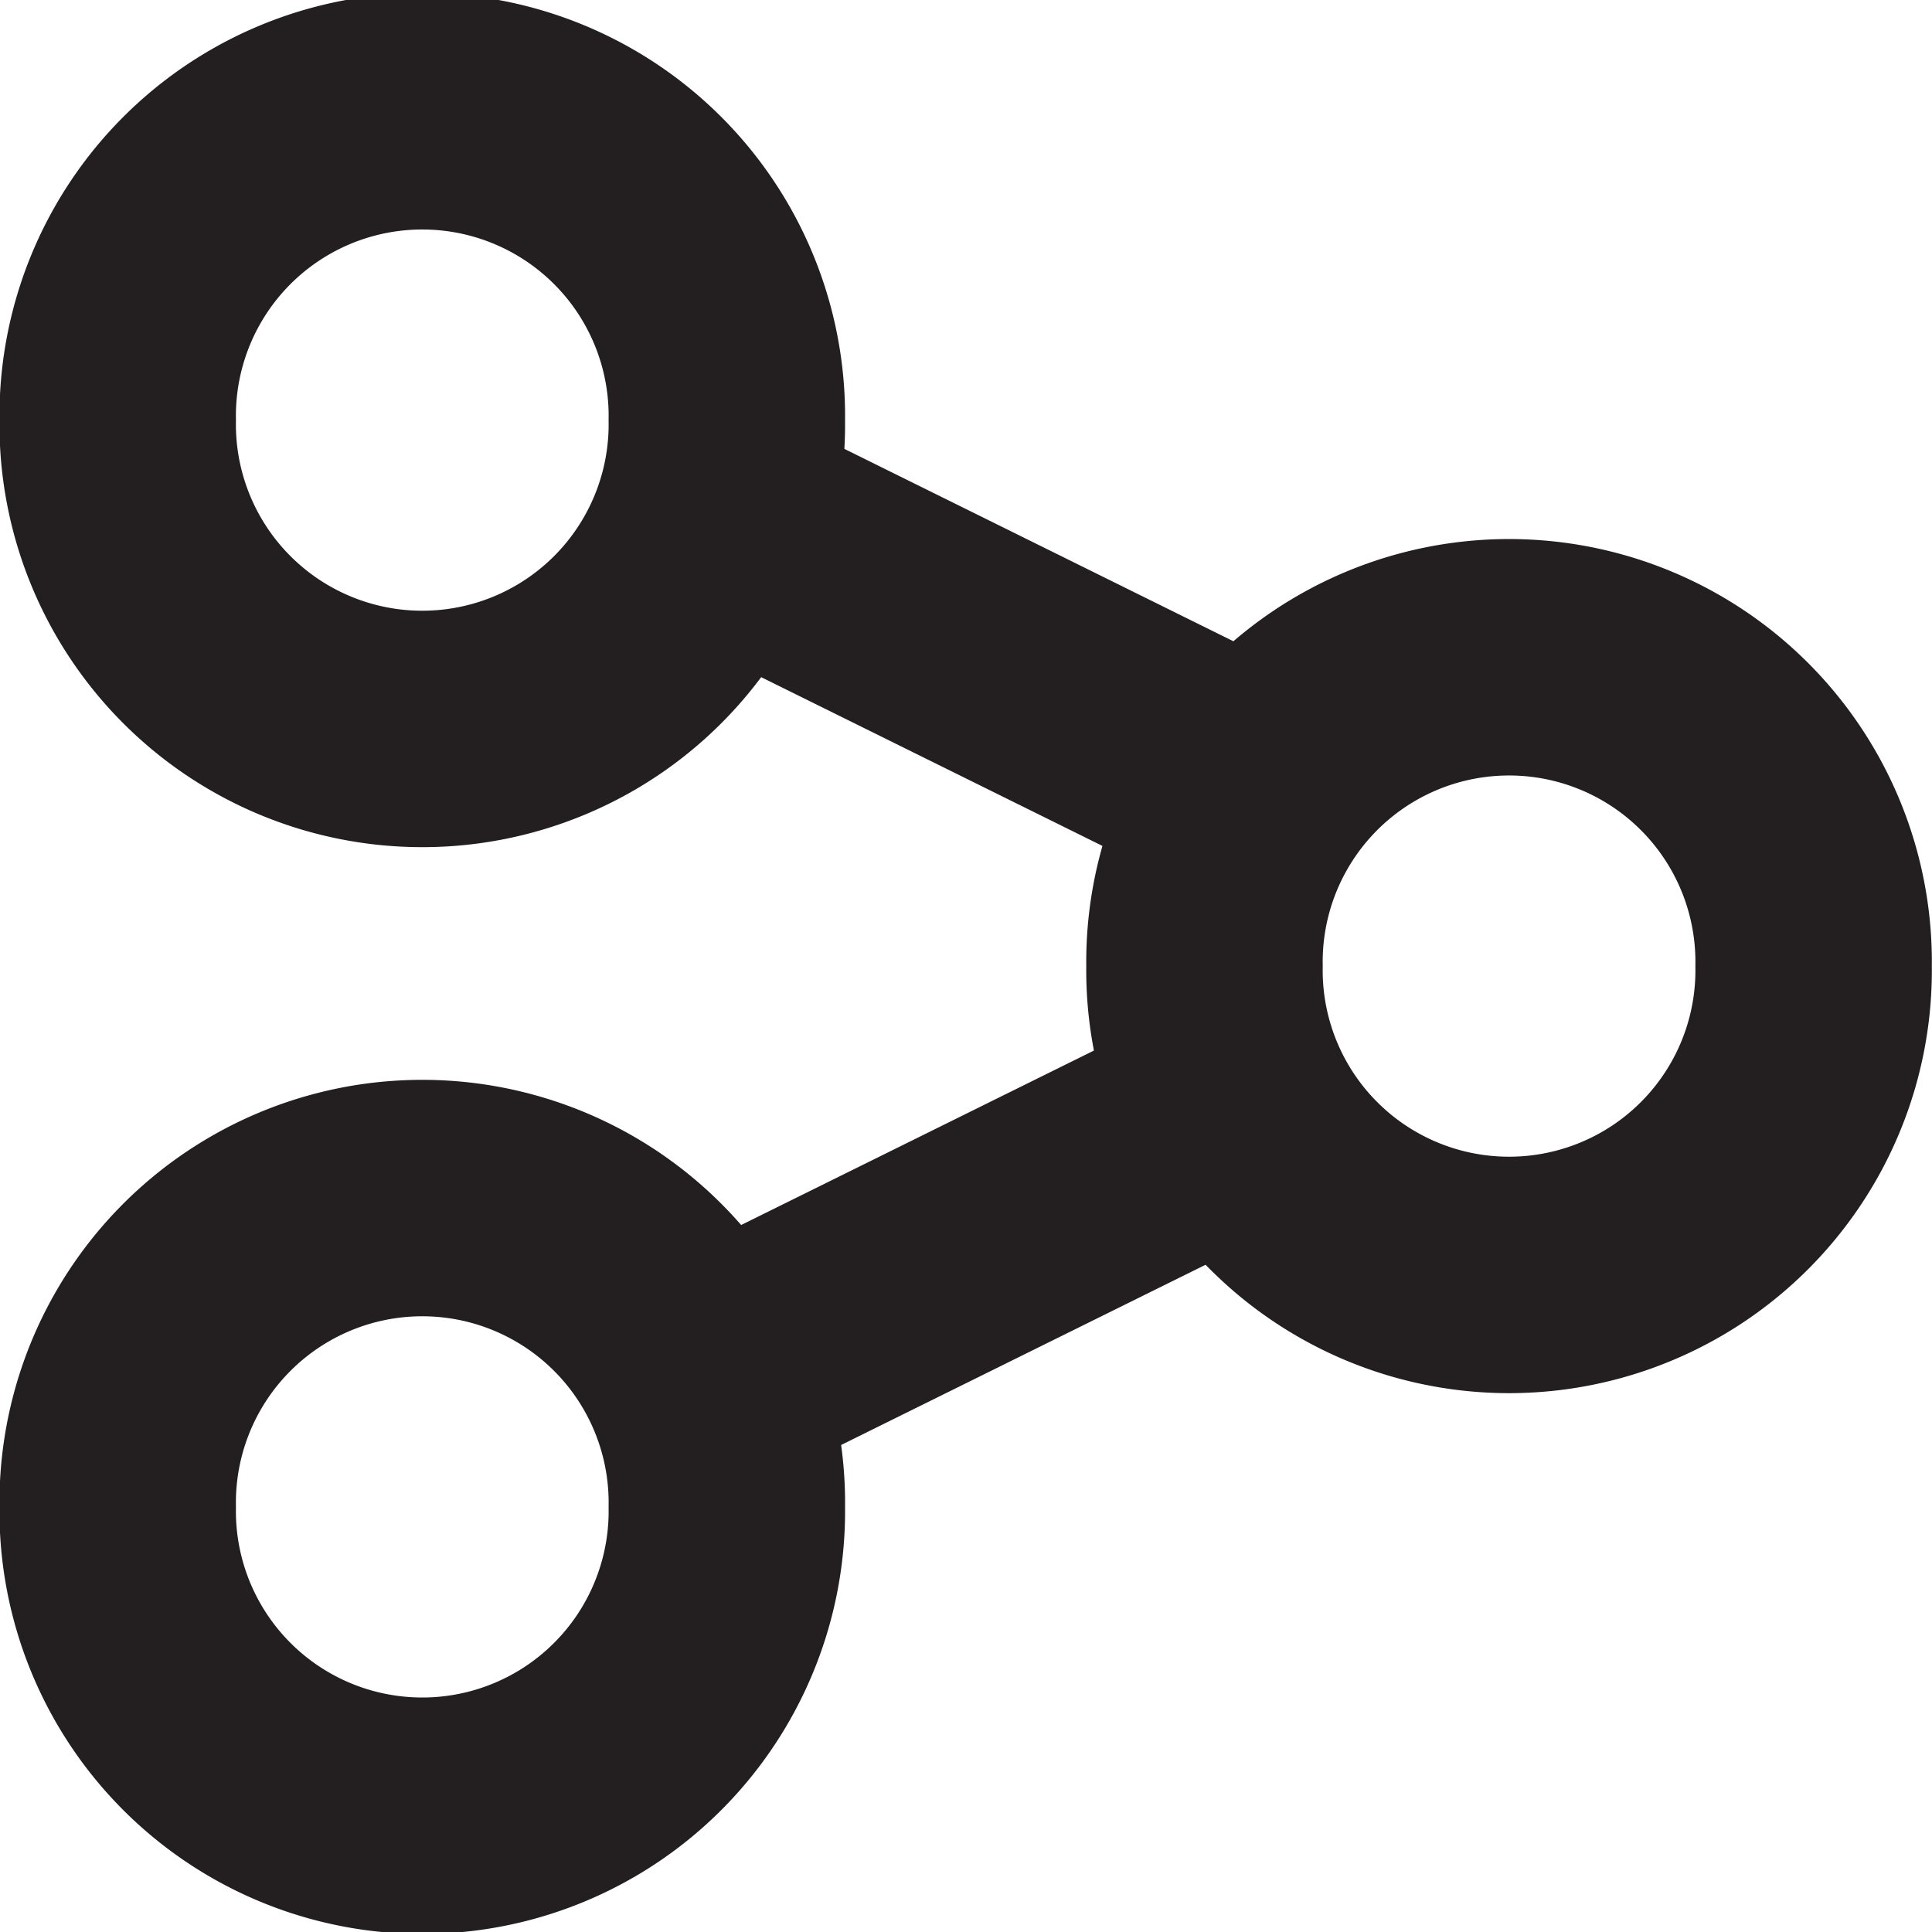 <?xml version="1.0" encoding="UTF-8" standalone="no"?>
<!-- Generator: Adobe Illustrator 14.0.0, SVG Export Plug-In . SVG Version: 6.00 Build 43363)  -->

<svg
   xmlns:dc="http://purl.org/dc/elements/1.1/"
   xmlns:cc="http://creativecommons.org/ns#"
   xmlns:rdf="http://www.w3.org/1999/02/22-rdf-syntax-ns#"
   xmlns:svg="http://www.w3.org/2000/svg"
   xmlns="http://www.w3.org/2000/svg"
   xmlns:sodipodi="http://sodipodi.sourceforge.net/DTD/sodipodi-0.dtd"
   xmlns:inkscape="http://www.inkscape.org/namespaces/inkscape"
   version="1.1"
   id="Layer_1"
   x="0px"
   y="0px"
   width="31.999px"
   height="32px"
   viewBox="0 0 31.999 32"
   style="enable-background:new 0 0 31.999 32;"
   xml:space="preserve"
   inkscape:version="0.48.2 r9819"
   sodipodi:docname="net.svg"><defs
   id="defs21677" /><sodipodi:namedview
   pagecolor="#ffffff"
   bordercolor="#666666"
   borderopacity="1"
   objecttolerance="10"
   gridtolerance="10"
   guidetolerance="10"
   inkscape:pageopacity="0"
   inkscape:pageshadow="2"
   inkscape:window-width="1078"
   inkscape:window-height="919"
   id="namedview21675"
   showgrid="false"
   inkscape:zoom="8.1427765"
   inkscape:cx="15.9995"
   inkscape:cy="16"
   inkscape:window-x="0"
   inkscape:window-y="972"
   inkscape:window-maximized="0"
   inkscape:current-layer="Layer_1"><inkscape:grid
     type="xygrid"
     id="grid22181" /></sodipodi:namedview>

<g
   id="g23017"><path
     transform="matrix(0.979,0,0,0.979,24.915,3.374)"
     d="m -13.153,3.661 a 5.153,5.153 0 1 1 -10.305,0 5.153,5.153 0 1 1 10.305,0 z"
     sodipodi:ry="5.1525426"
     sodipodi:rx="5.1525426"
     sodipodi:cy="3.6610169"
     sodipodi:cx="-18.305084"
     id="path22183"
     style="color:#000000;fill:none;stroke:#231f20;stroke-width:4;stroke-miterlimit:4;stroke-opacity:1;stroke-dasharray:none;marker:none;visibility:visible;display:inline;overflow:visible;enable-background:accumulate"
     sodipodi:type="arc" /><path
     sodipodi:type="arc"
     style="color:#000000;fill:none;stroke:#231f20;stroke-width:4;stroke-miterlimit:4;stroke-opacity:1;stroke-dasharray:none;marker:none;visibility:visible;display:inline;overflow:visible;enable-background:accumulate"
     id="path22953"
     sodipodi:cx="-18.305084"
     sodipodi:cy="3.6610169"
     sodipodi:rx="5.1525426"
     sodipodi:ry="5.1525426"
     d="m -13.153,3.661 a 5.153,5.153 0 1 1 -10.305,0 5.153,5.153 0 1 1 10.305,0 z"
     transform="matrix(0.979,0,0,0.979,24.915,21.374)" /><path
     transform="matrix(0.979,0,0,0.979,42.915,12.417)"
     d="m -13.153,3.661 a 5.153,5.153 0 1 1 -10.305,0 5.153,5.153 0 1 1 10.305,0 z"
     sodipodi:ry="5.1525426"
     sodipodi:rx="5.1525426"
     sodipodi:cy="3.6610169"
     sodipodi:cx="-18.305084"
     id="path22955"
     style="color:#000000;fill:none;stroke:#231f20;stroke-width:4;stroke-miterlimit:4;stroke-opacity:1;stroke-dasharray:none;marker:none;visibility:visible;display:inline;overflow:visible;enable-background:accumulate"
     sodipodi:type="arc" /><path
     inkscape:connector-curvature="0"
     id="path22957"
     d="m 11.354,22.976 9.324,-4.611"
     style="fill:none;stroke:#231f20;stroke-width:4;stroke-linecap:butt;stroke-linejoin:miter;stroke-miterlimit:4;stroke-opacity:1;stroke-dasharray:none" /><path
     style="fill:#231f20;stroke:#231f20;stroke-width:4;stroke-linecap:butt;stroke-linejoin:miter;stroke-miterlimit:4;stroke-opacity:1;stroke-dasharray:none;fill-opacity:1"
     d="m 11.354,8.365 9.324,4.611"
     id="path22959"
     inkscape:connector-curvature="0" /></g></svg>